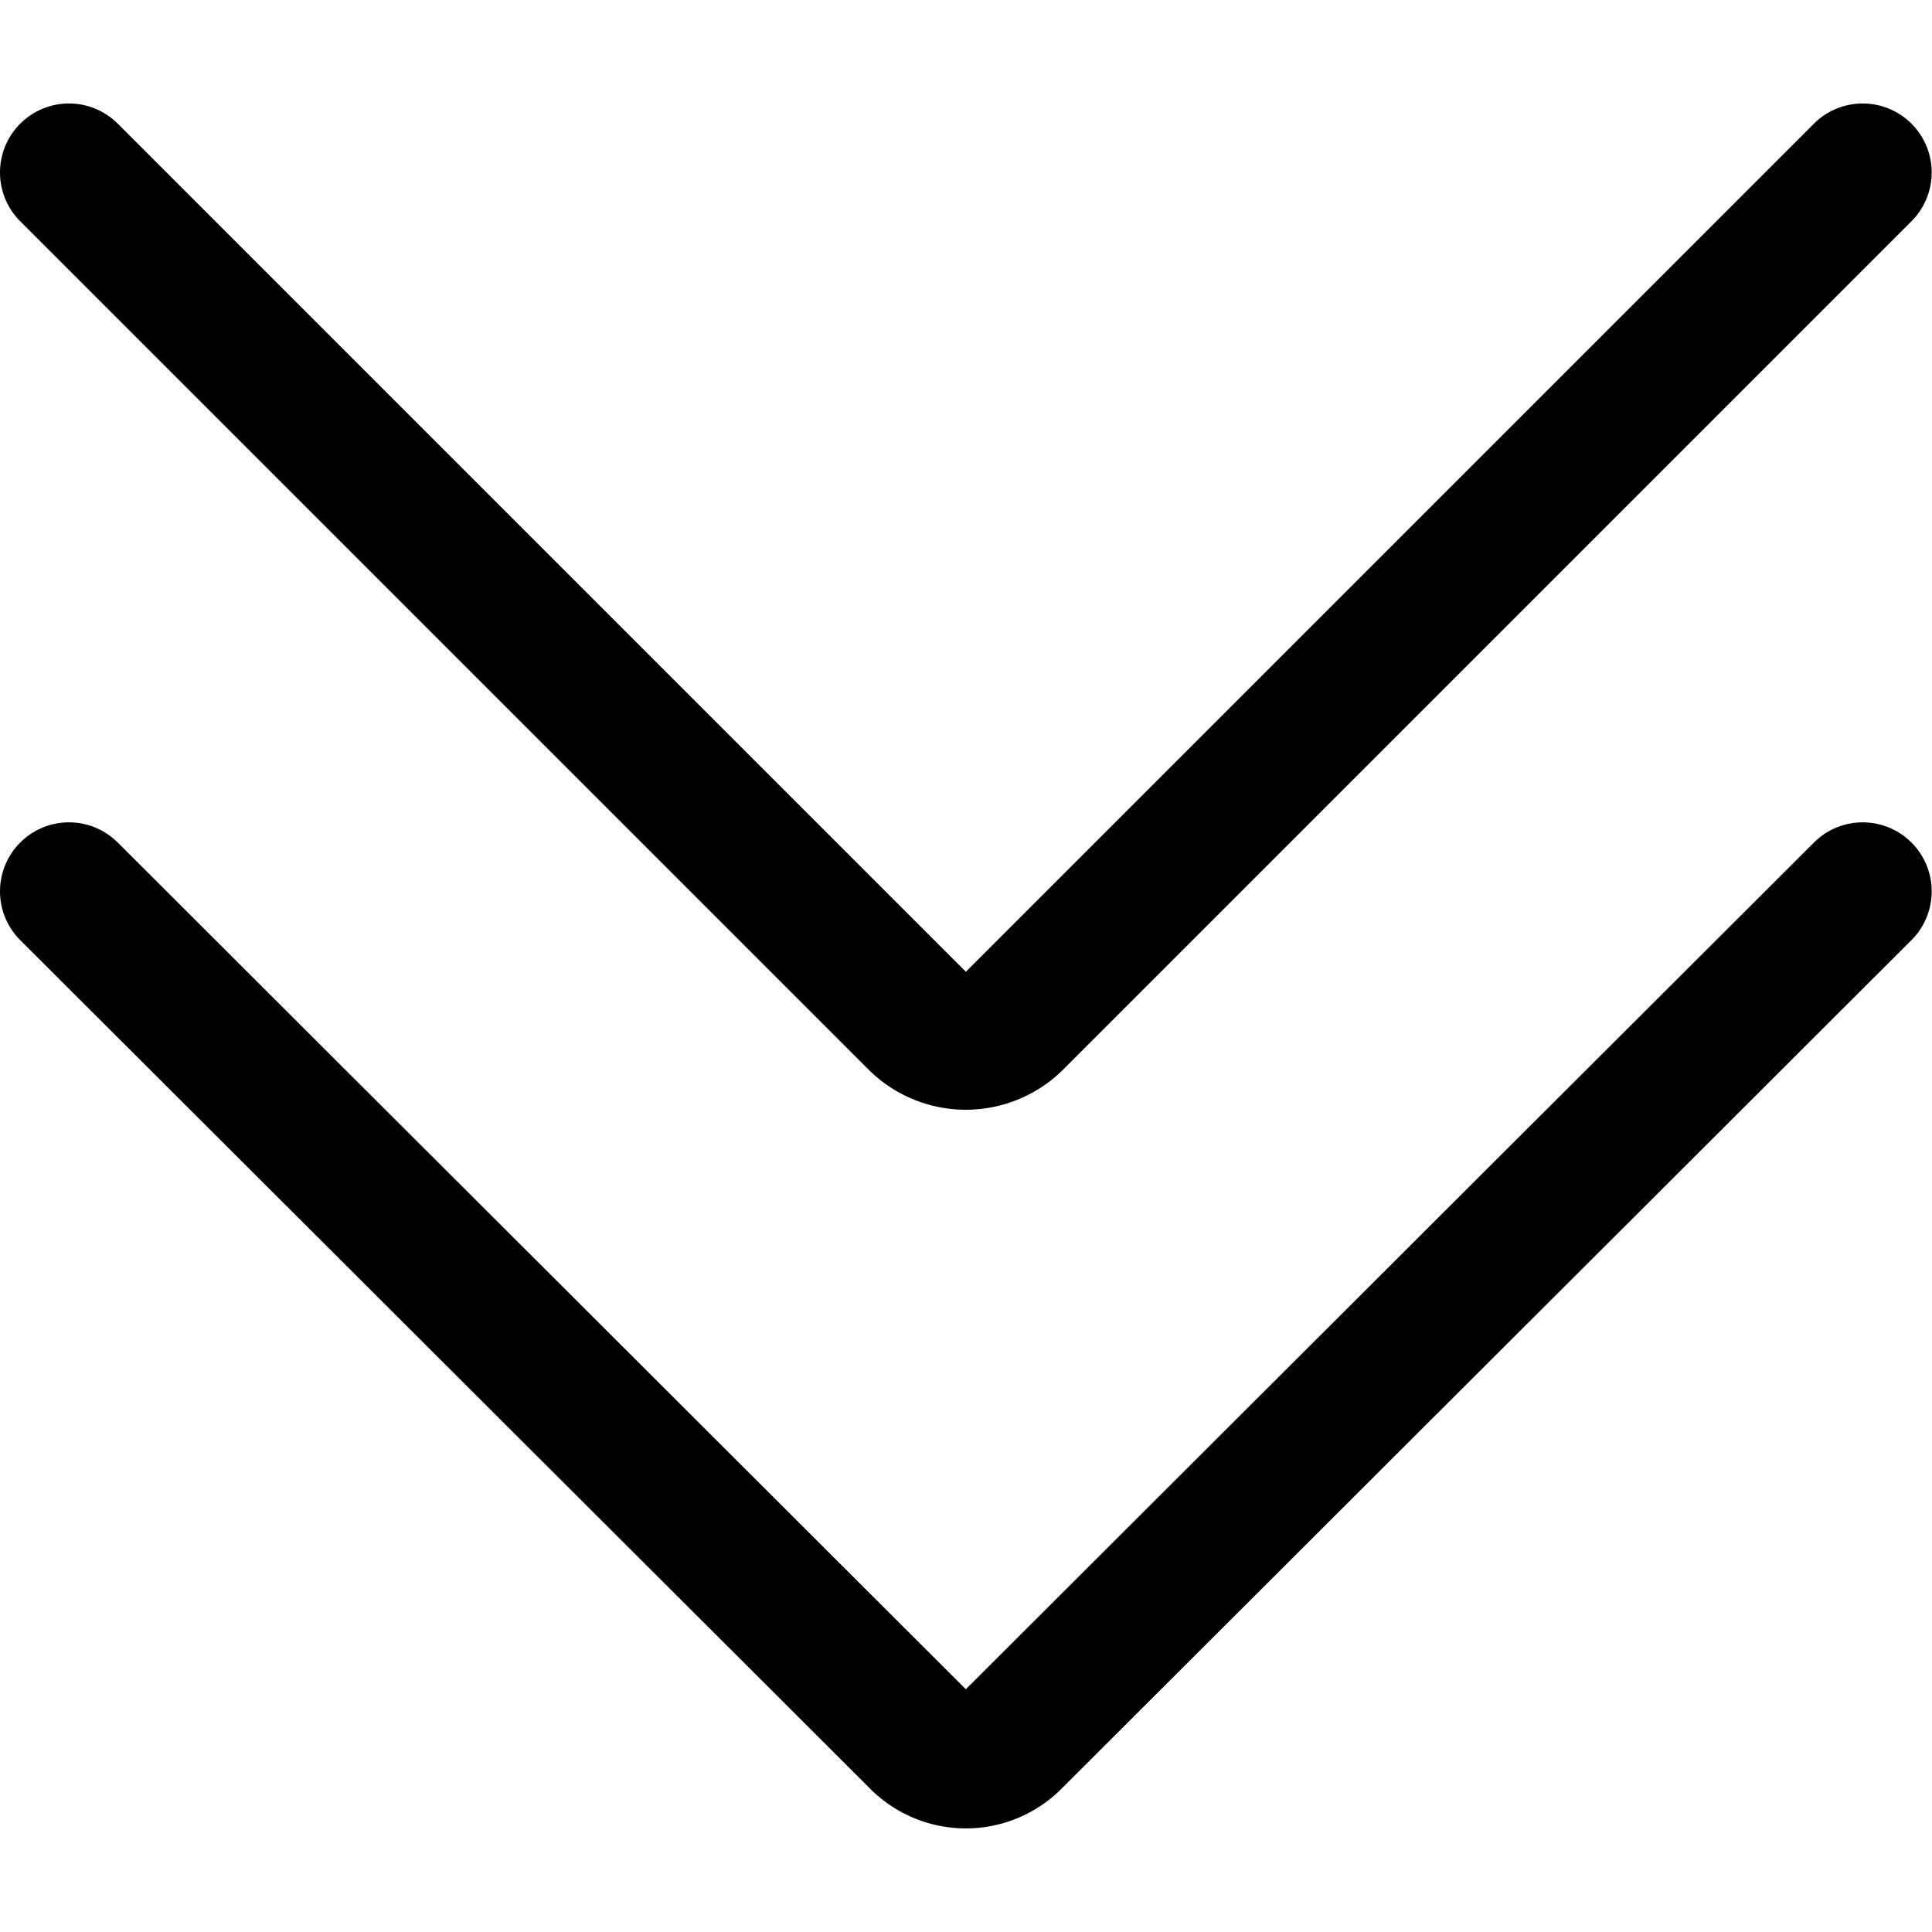 <svg xmlns="http://www.w3.org/2000/svg" viewBox="0 0 24 24">
  
<g transform="matrix(1.714,0,0,1.714,0,0)"><g>
    <path d="M.5,6.46,6.65,12.6a.48.48,0,0,0,.7,0L13.5,6.46" style="fill: none;stroke: #000000;stroke-linecap: round;stroke-linejoin: round"></path>
    <path d="M.5,1.25,6.65,7.4a.5.5,0,0,0,.7,0L13.5,1.25" style="fill: none;stroke: #000000;stroke-linecap: round;stroke-linejoin: round"></path>
  </g></g></svg>